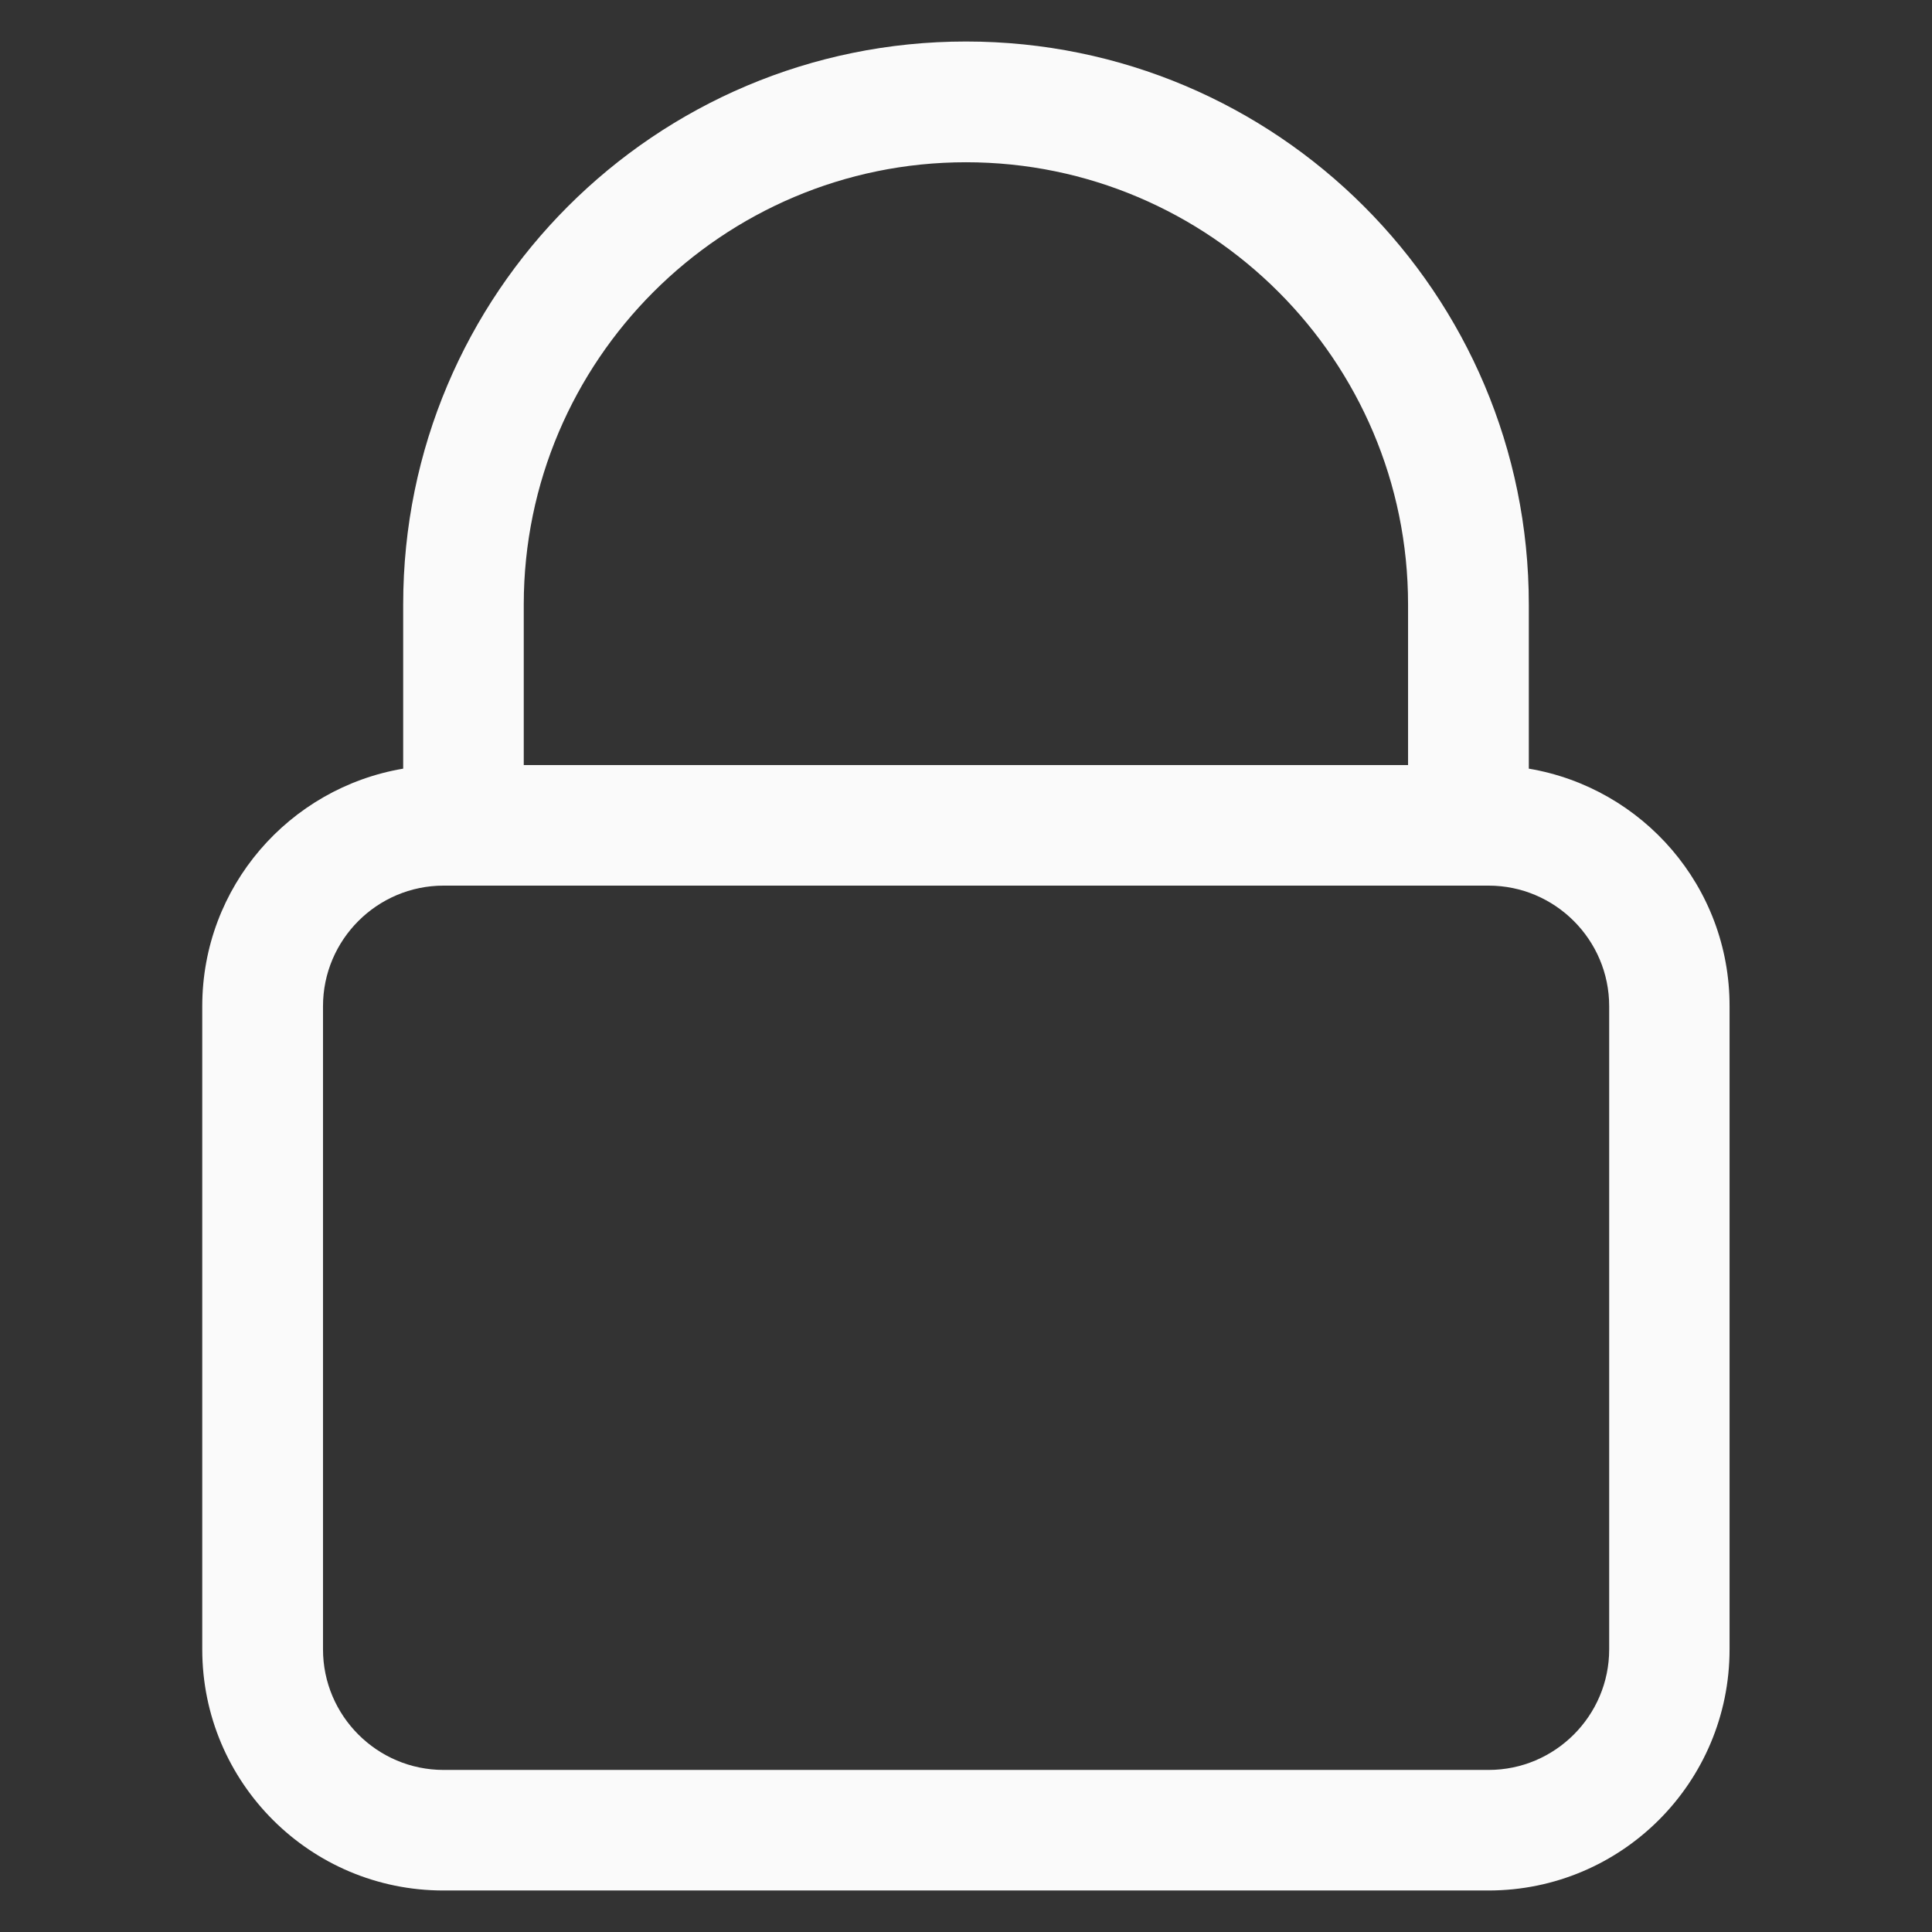 <?xml version="1.0" standalone="no"?><!DOCTYPE svg PUBLIC "-//W3C//DTD SVG 1.1//EN" "http://www.w3.org/Graphics/SVG/1.1/DTD/svg11.dtd"><svg t="1543472812786" class="icon" style="" viewBox="0 0 1024 1024" version="1.1" xmlns="http://www.w3.org/2000/svg" p-id="1764" xmlns:xlink="http://www.w3.org/1999/xlink" width="200" height="200"><rect x="0" y="0" width="1024" height="1024" fill="#333333" stroke="none"/><defs><style type="text/css"></style></defs><path d="M810.3 407.4v-87.1C810.3 155.6 676.8 22 512 22S213.7 155.5 213.7 320.3v87.1c-60.4 10.2-106.5 62.6-106.5 125.9v340.9c0 70.6 57.2 127.8 127.8 127.8h553.9c70.6 0 127.8-57.2 127.8-127.8V533.3c0.1-63.3-46-115.7-106.4-125.9zM512 86c129.2 0 234.3 105.1 234.3 234.3v85.2H277.6v-85.2C277.7 191.1 382.8 86 512 86z m340.9 788.2c0 35.2-28.7 63.9-63.9 63.9H235.1c-35.2 0-63.9-28.7-63.9-63.9V533.3c0-35.2 28.7-63.9 63.9-63.9H789c35.2 0 63.9 28.7 63.9 63.9v340.9z" p-id="1765" fill="#fafafa"></path></svg>
